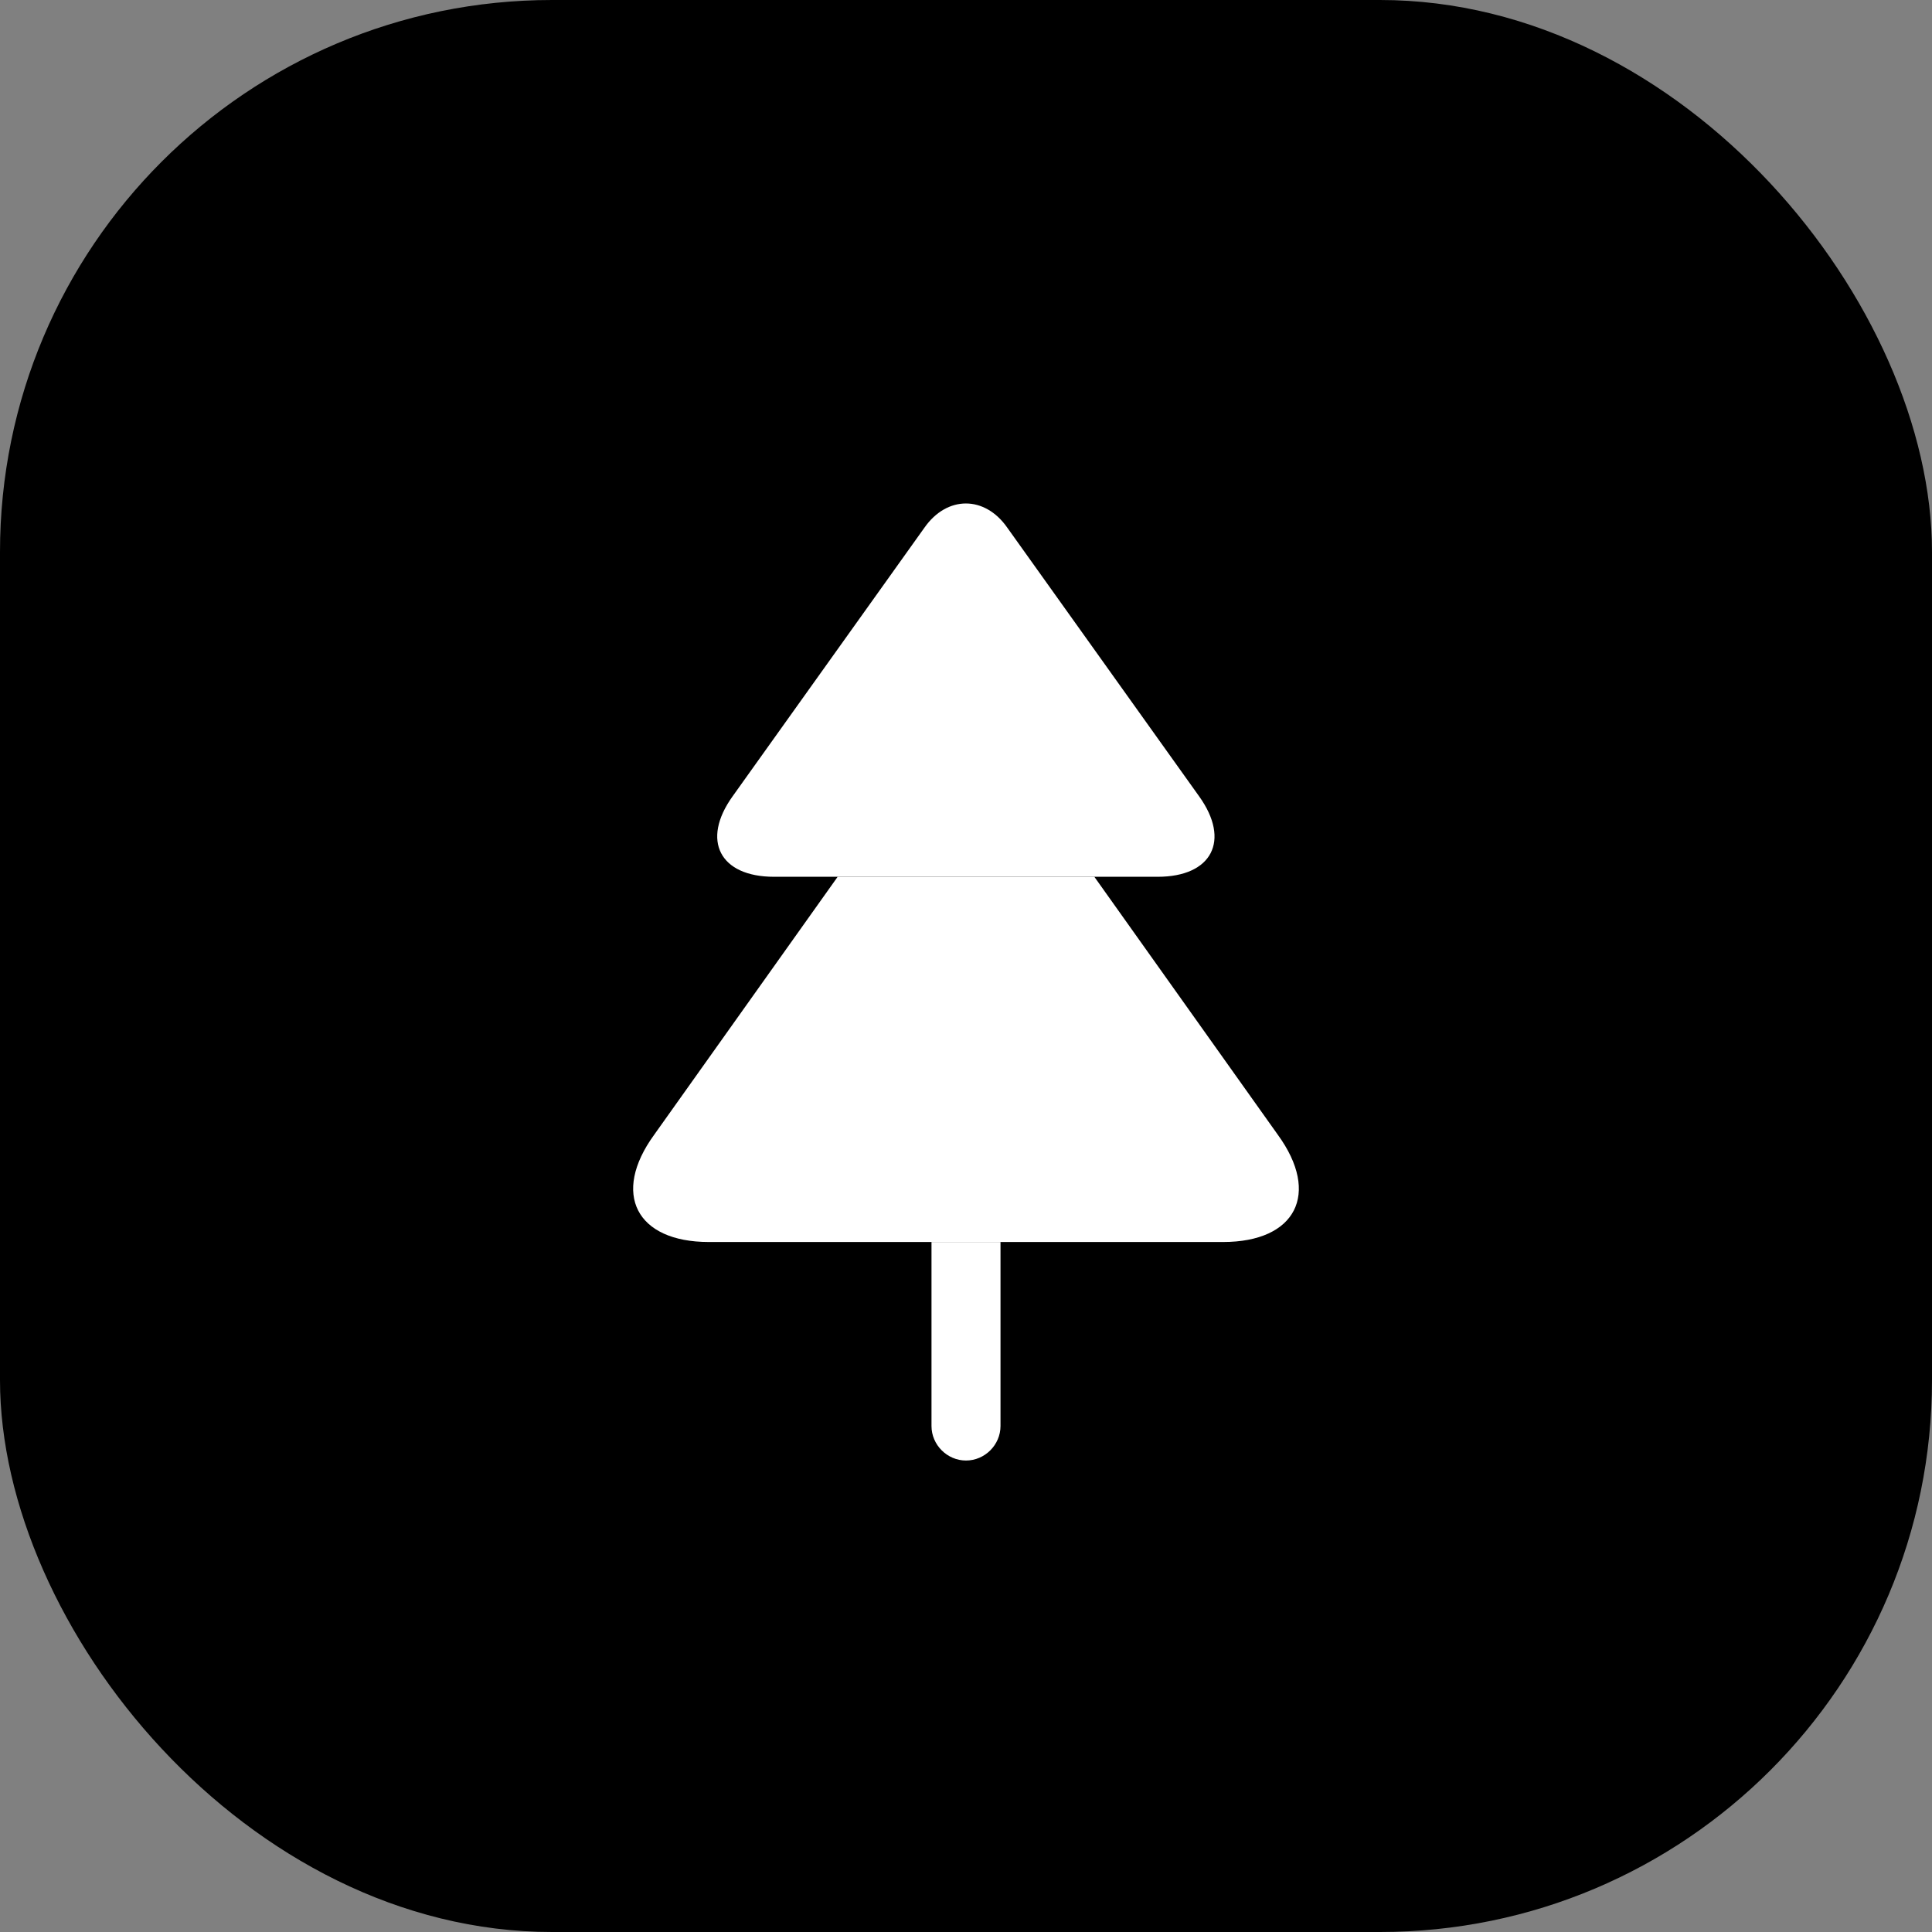 <svg xmlns="http://www.w3.org/2000/svg" width="28" height="28" fill="none" viewBox="0 0 28 28"><rect x="0" y="0" width="28" height="28" fill="#808080" stroke="none"/><rect width="28" height="28" fill="#none" rx="8"/><path fill="#fff" d="M16.778 12.707H11.218C10.432 12.707 10.158 12.18 10.618 11.54L13.398 7.647C13.725 7.18 14.272 7.18 14.598 7.647L17.378 11.54C17.838 12.18 17.565 12.707 16.778 12.707Z"/><path fill="#fff" d="M17.726 18H10.273C9.22 18 8.86 17.3 9.48 16.447L12.14 12.707H15.86L18.52 16.447C19.14 17.3 18.78 18 17.726 18Z"/><path fill="#fff" d="M14.5 18V20.667C14.5 20.94 14.273 21.167 14 21.167C13.727 21.167 13.5 20.94 13.5 20.667V18H14.5Z"/></svg>